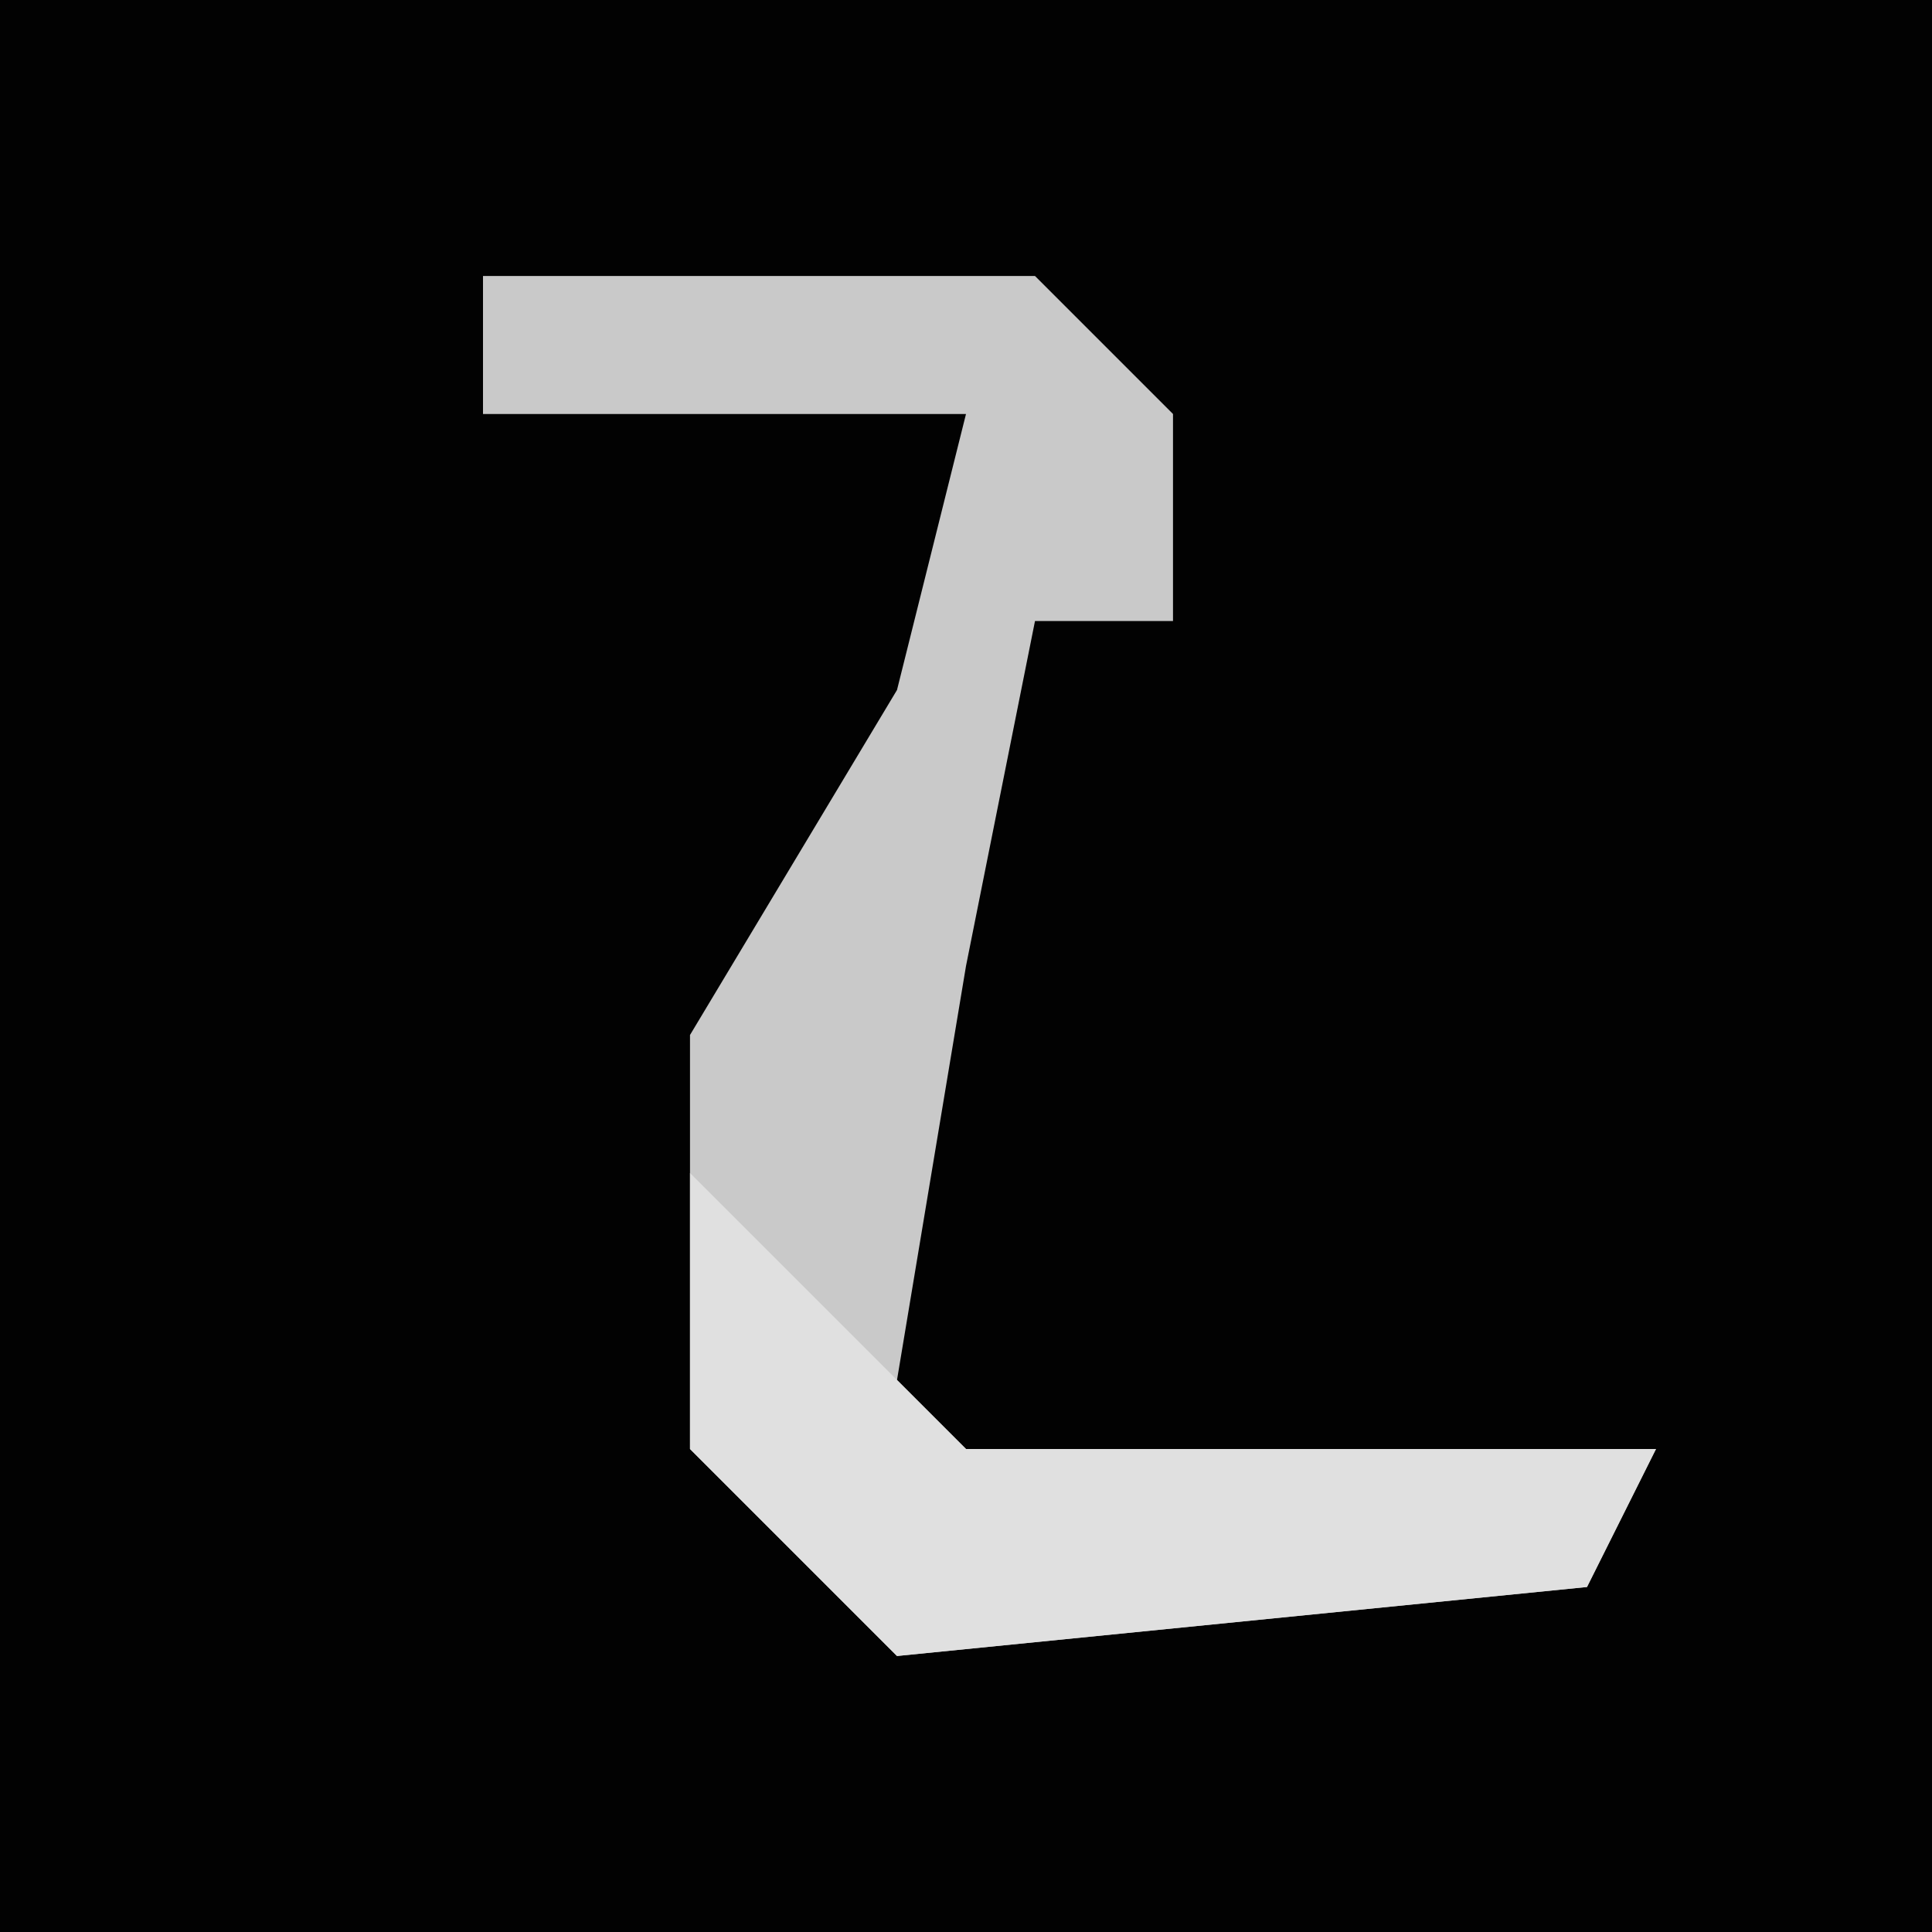 <?xml version="1.0" encoding="UTF-8"?>
<svg version="1.1" xmlns="http://www.w3.org/2000/svg" width="28" height="28">
<path d="M0,0 L28,0 L28,28 L0,28 Z " fill="#020202" transform="translate(0,0)"/>
<path d="M0,0 L8,0 L10,2 L10,5 L8,5 L7,10 L6,16 L7,17 L17,17 L16,19 L6,20 L3,17 L3,11 L6,6 L7,2 L0,2 Z " fill="#C9C9C9" transform="translate(7,4)"/>
<path d="M0,0 L4,4 L14,4 L13,6 L3,7 L0,4 Z " fill="#E0E0E0" transform="translate(10,17)"/>
</svg>
